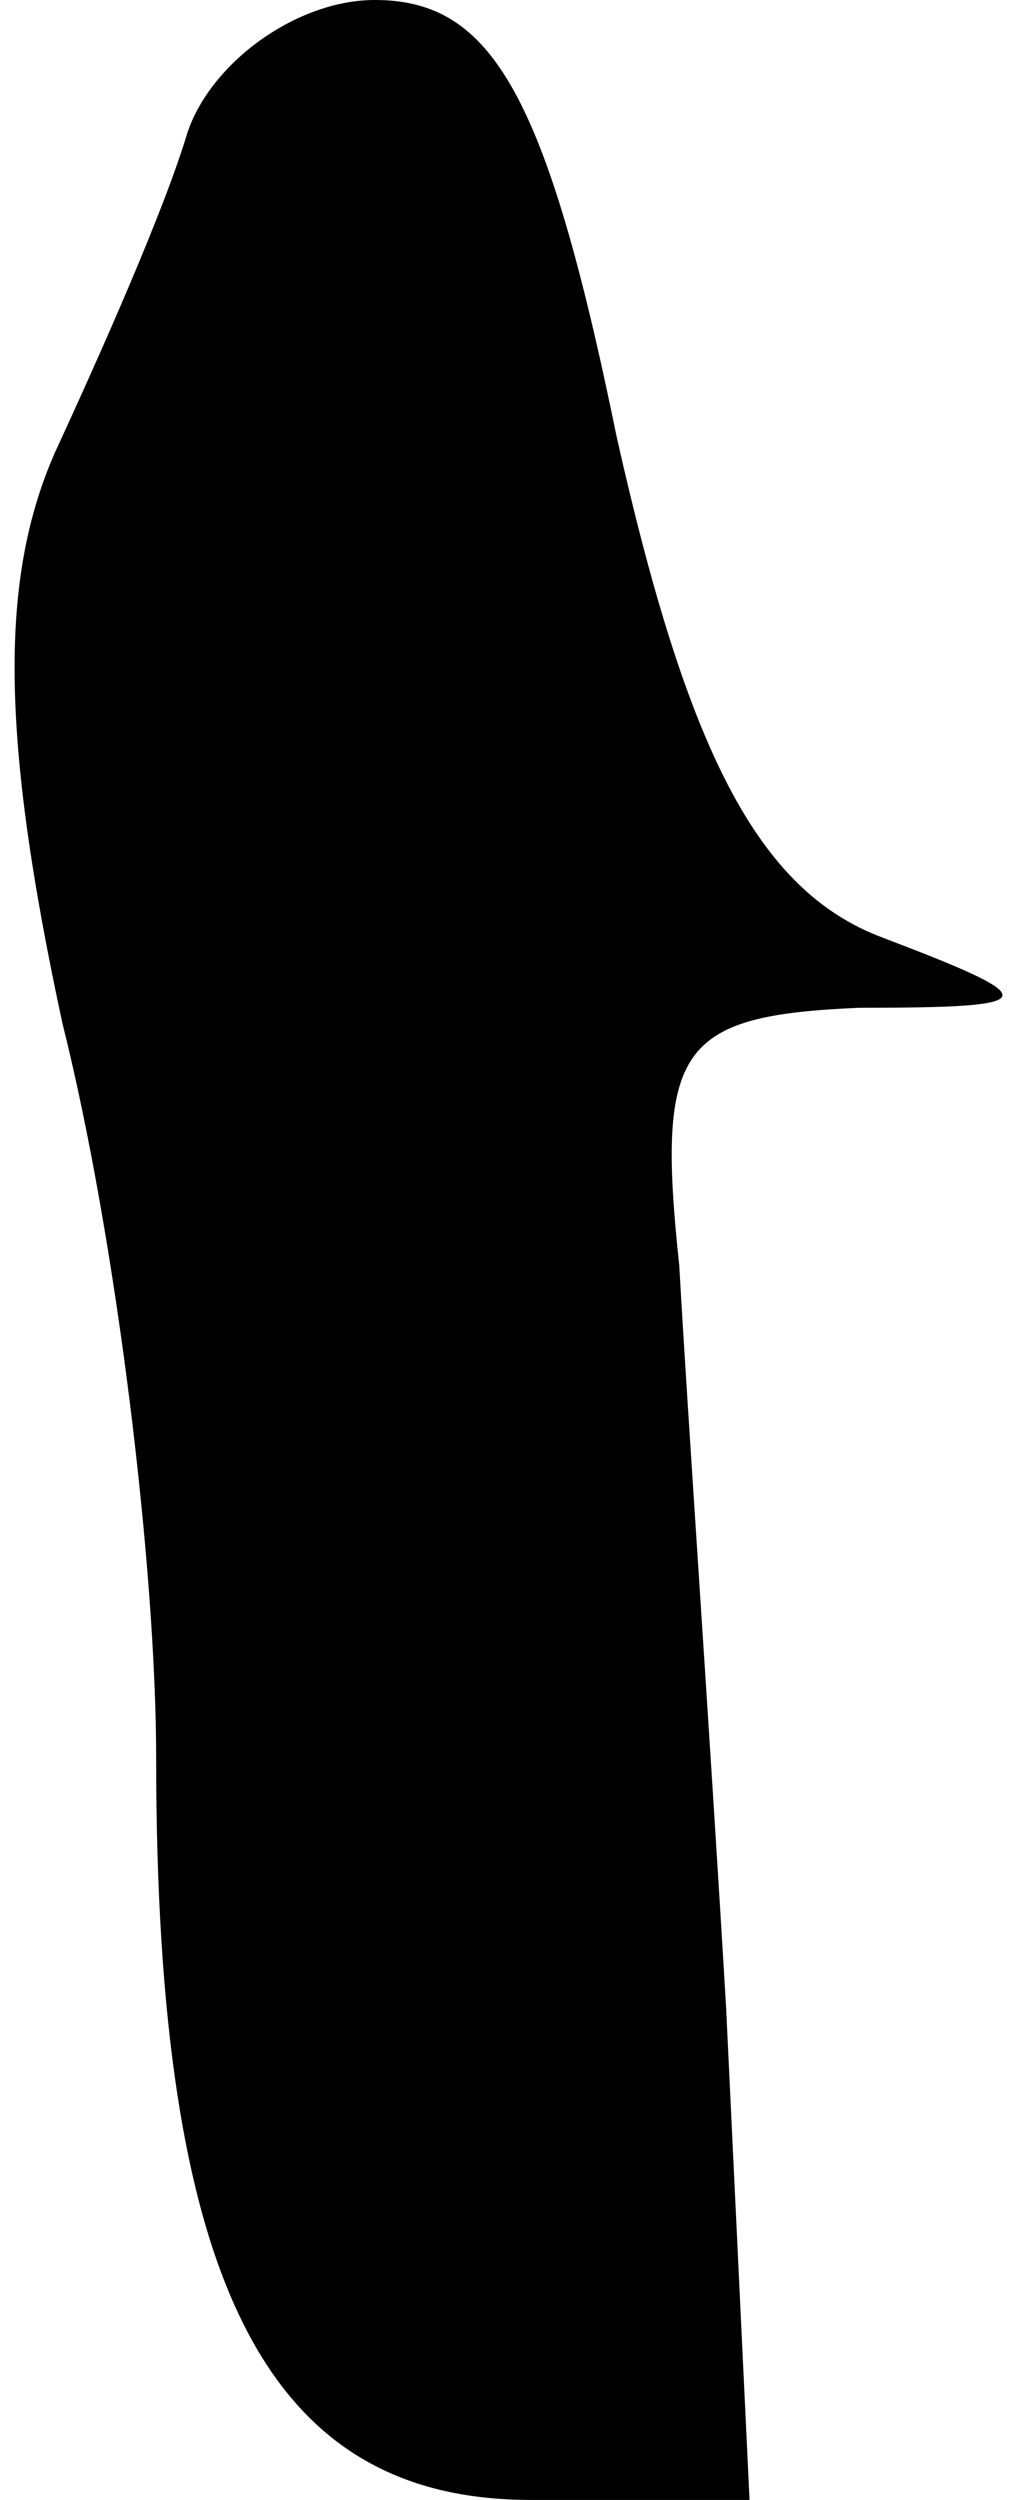 <?xml version="1.0" standalone="no"?>
<!DOCTYPE svg PUBLIC "-//W3C//DTD SVG 20010904//EN"
 "http://www.w3.org/TR/2001/REC-SVG-20010904/DTD/svg10.dtd">
<svg version="1.0" xmlns="http://www.w3.org/2000/svg"
 width="13pt" height="32pt" viewBox="0 0 13 32"
 preserveAspectRatio="xMidYMid meet">
<g transform="translate(0,32) scale(0.1,-0.1)"
fill="#000000" stroke="none">
<path fill="#000000" stroke="none" d="M24 303 c-3 -10 -11 -28 -17 -41 -7
-16 -7 -36 1 -73 7 -28 12 -70 12 -94 0 -67 14 -95 48 -95 l28 0 -3 63 c-2 34
-5 77 -6 95 -3 28 0 32 23 33 24 0 24 1 3 9 -16 6 -25 24 -34 64 -9 44 -16 56
-31 56 -10 0 -21 -8 -24 -17z"/>
</g>
</svg>
